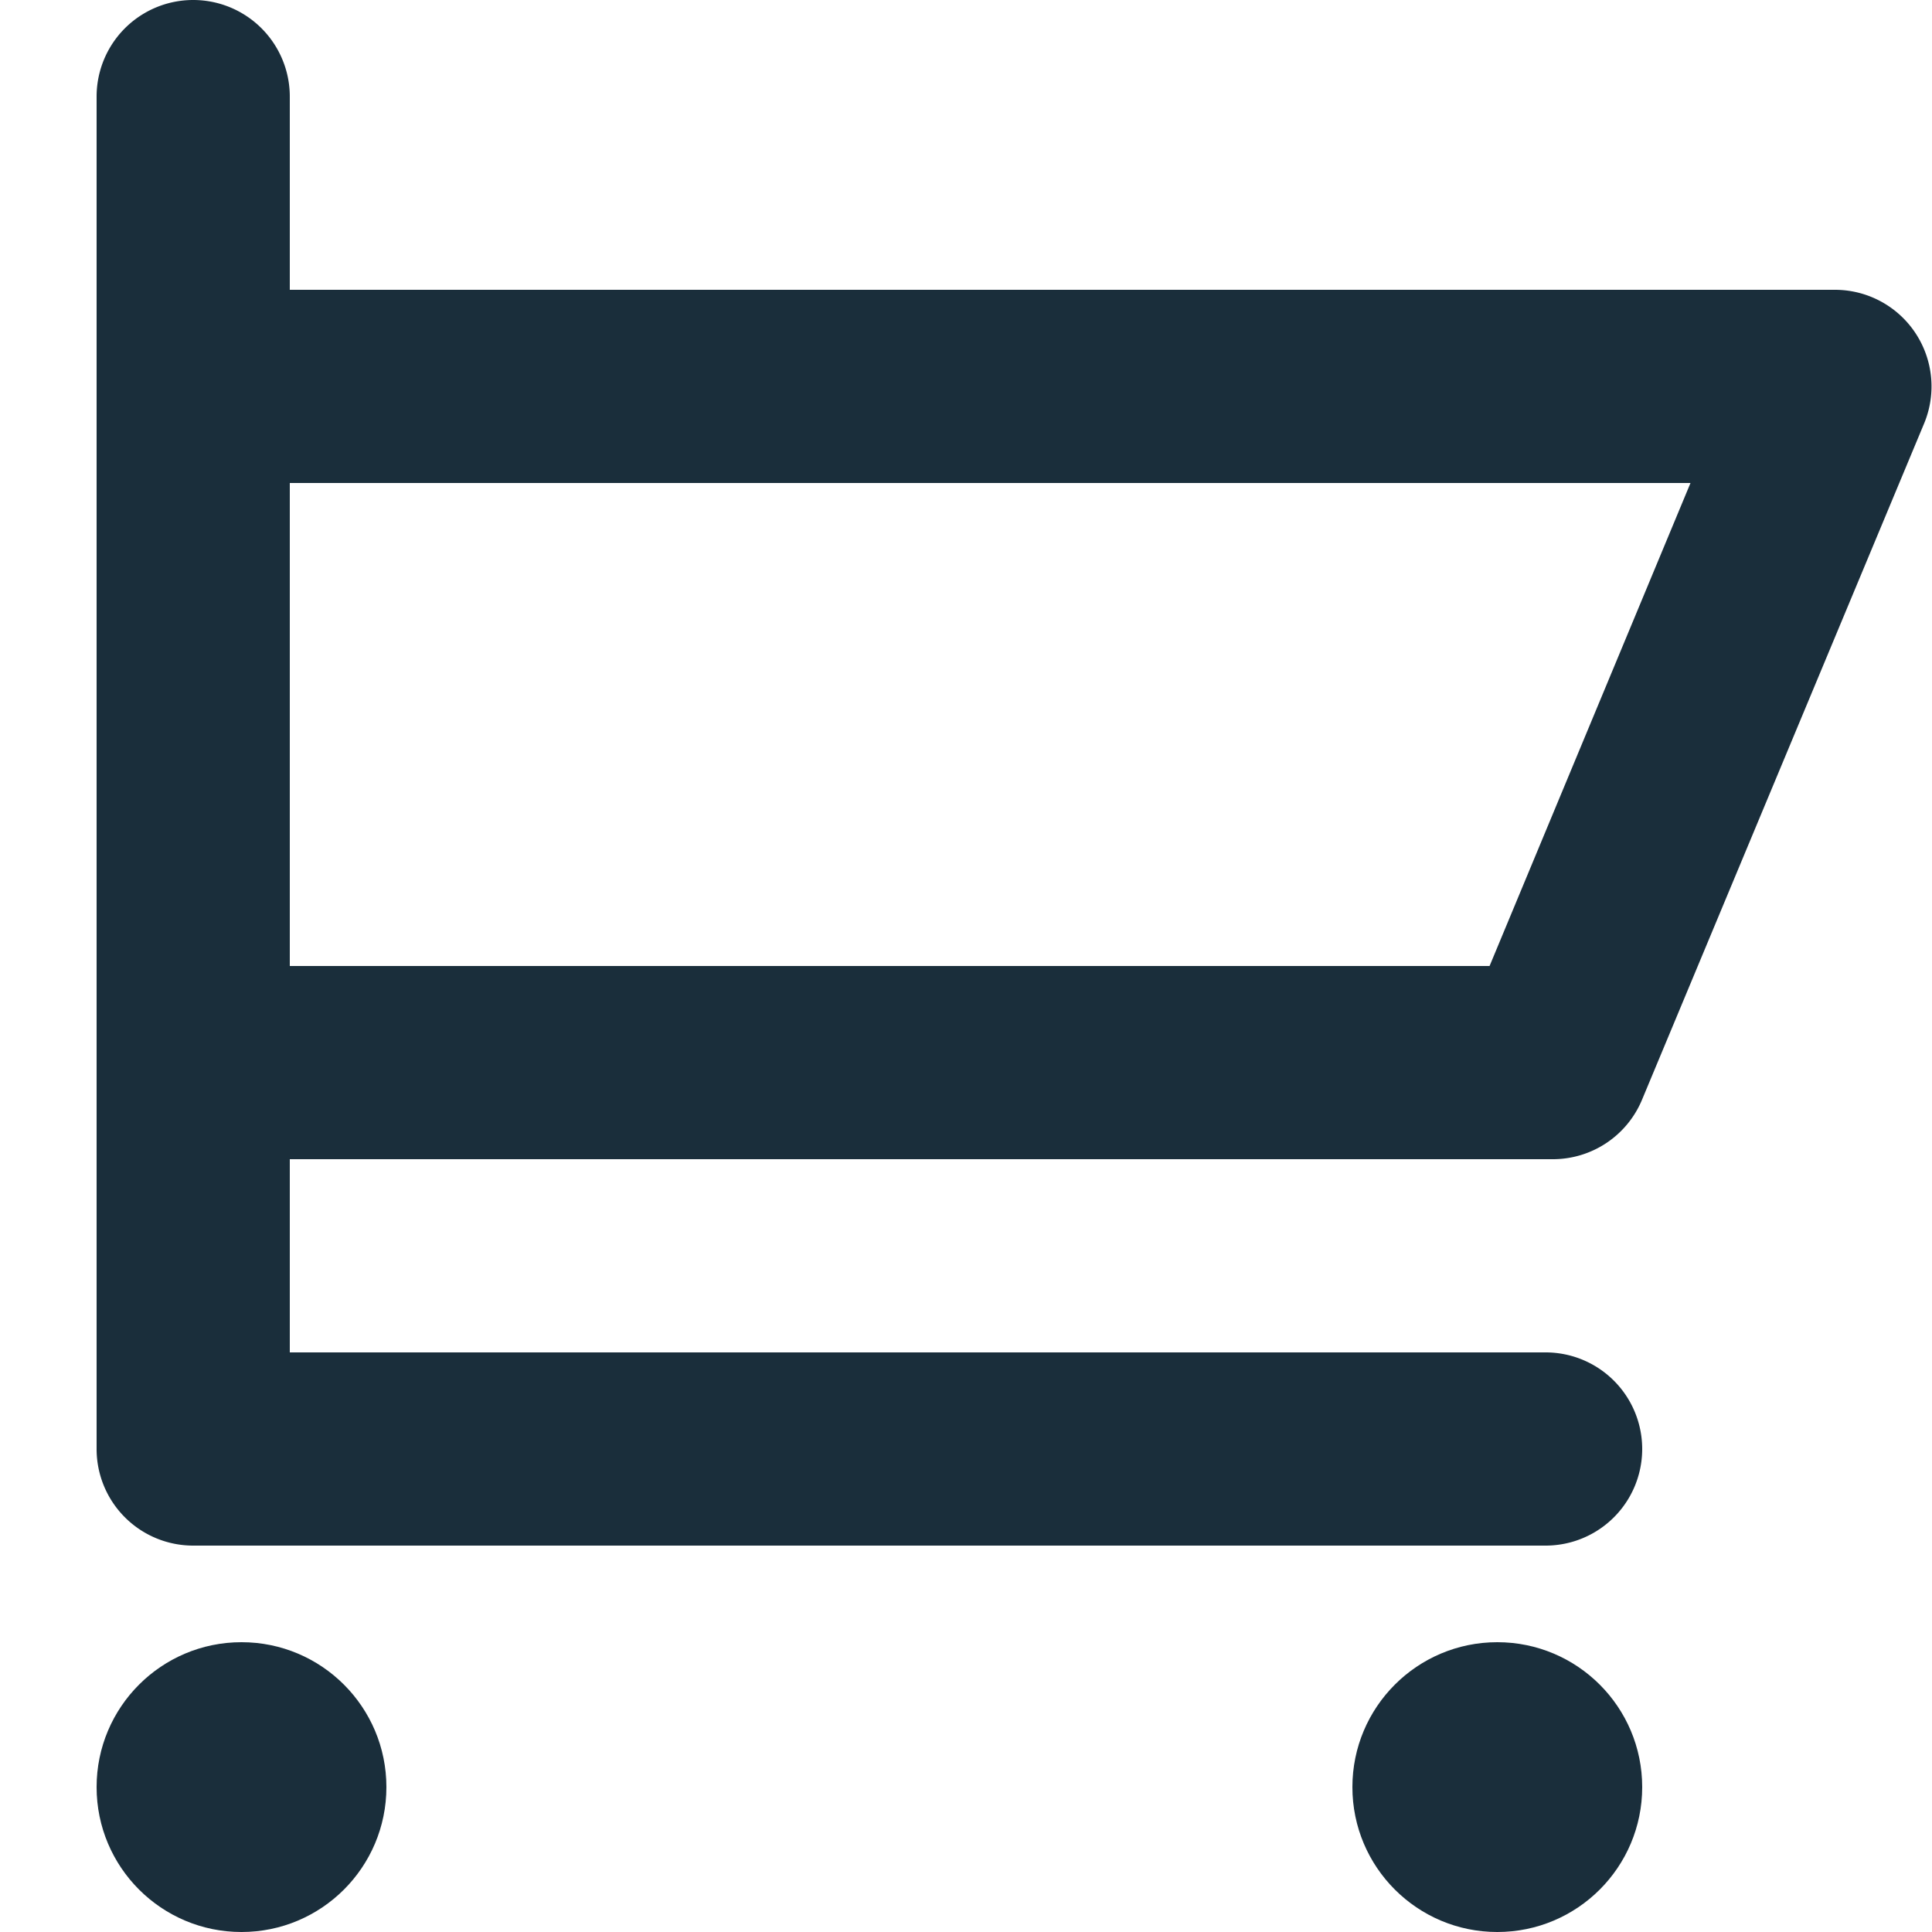 <svg data-name="Layer 1" xmlns="http://www.w3.org/2000/svg" viewBox="0 0 20 20"><circle cx="15.5" cy="18.5" r="1.5" fill="#1a2e3b"/><circle cx="2.5" cy="18.5" r="1.5" fill="#1a2e3b"/><path d="M19.83 3.45A1 1 0 0 0 19 3H3V1a1 1 0 0 0-2 0v14a1 1 0 0 0 1 1h14a1 1 0 0 0 0-2H3v-2h13.08a1 1 0 0 0 .92-.62l2.92-7a1 1 0 0 0-.09-.93zM15.42 10H3V5h14.5z" fill="#1a2e3b"/></svg>